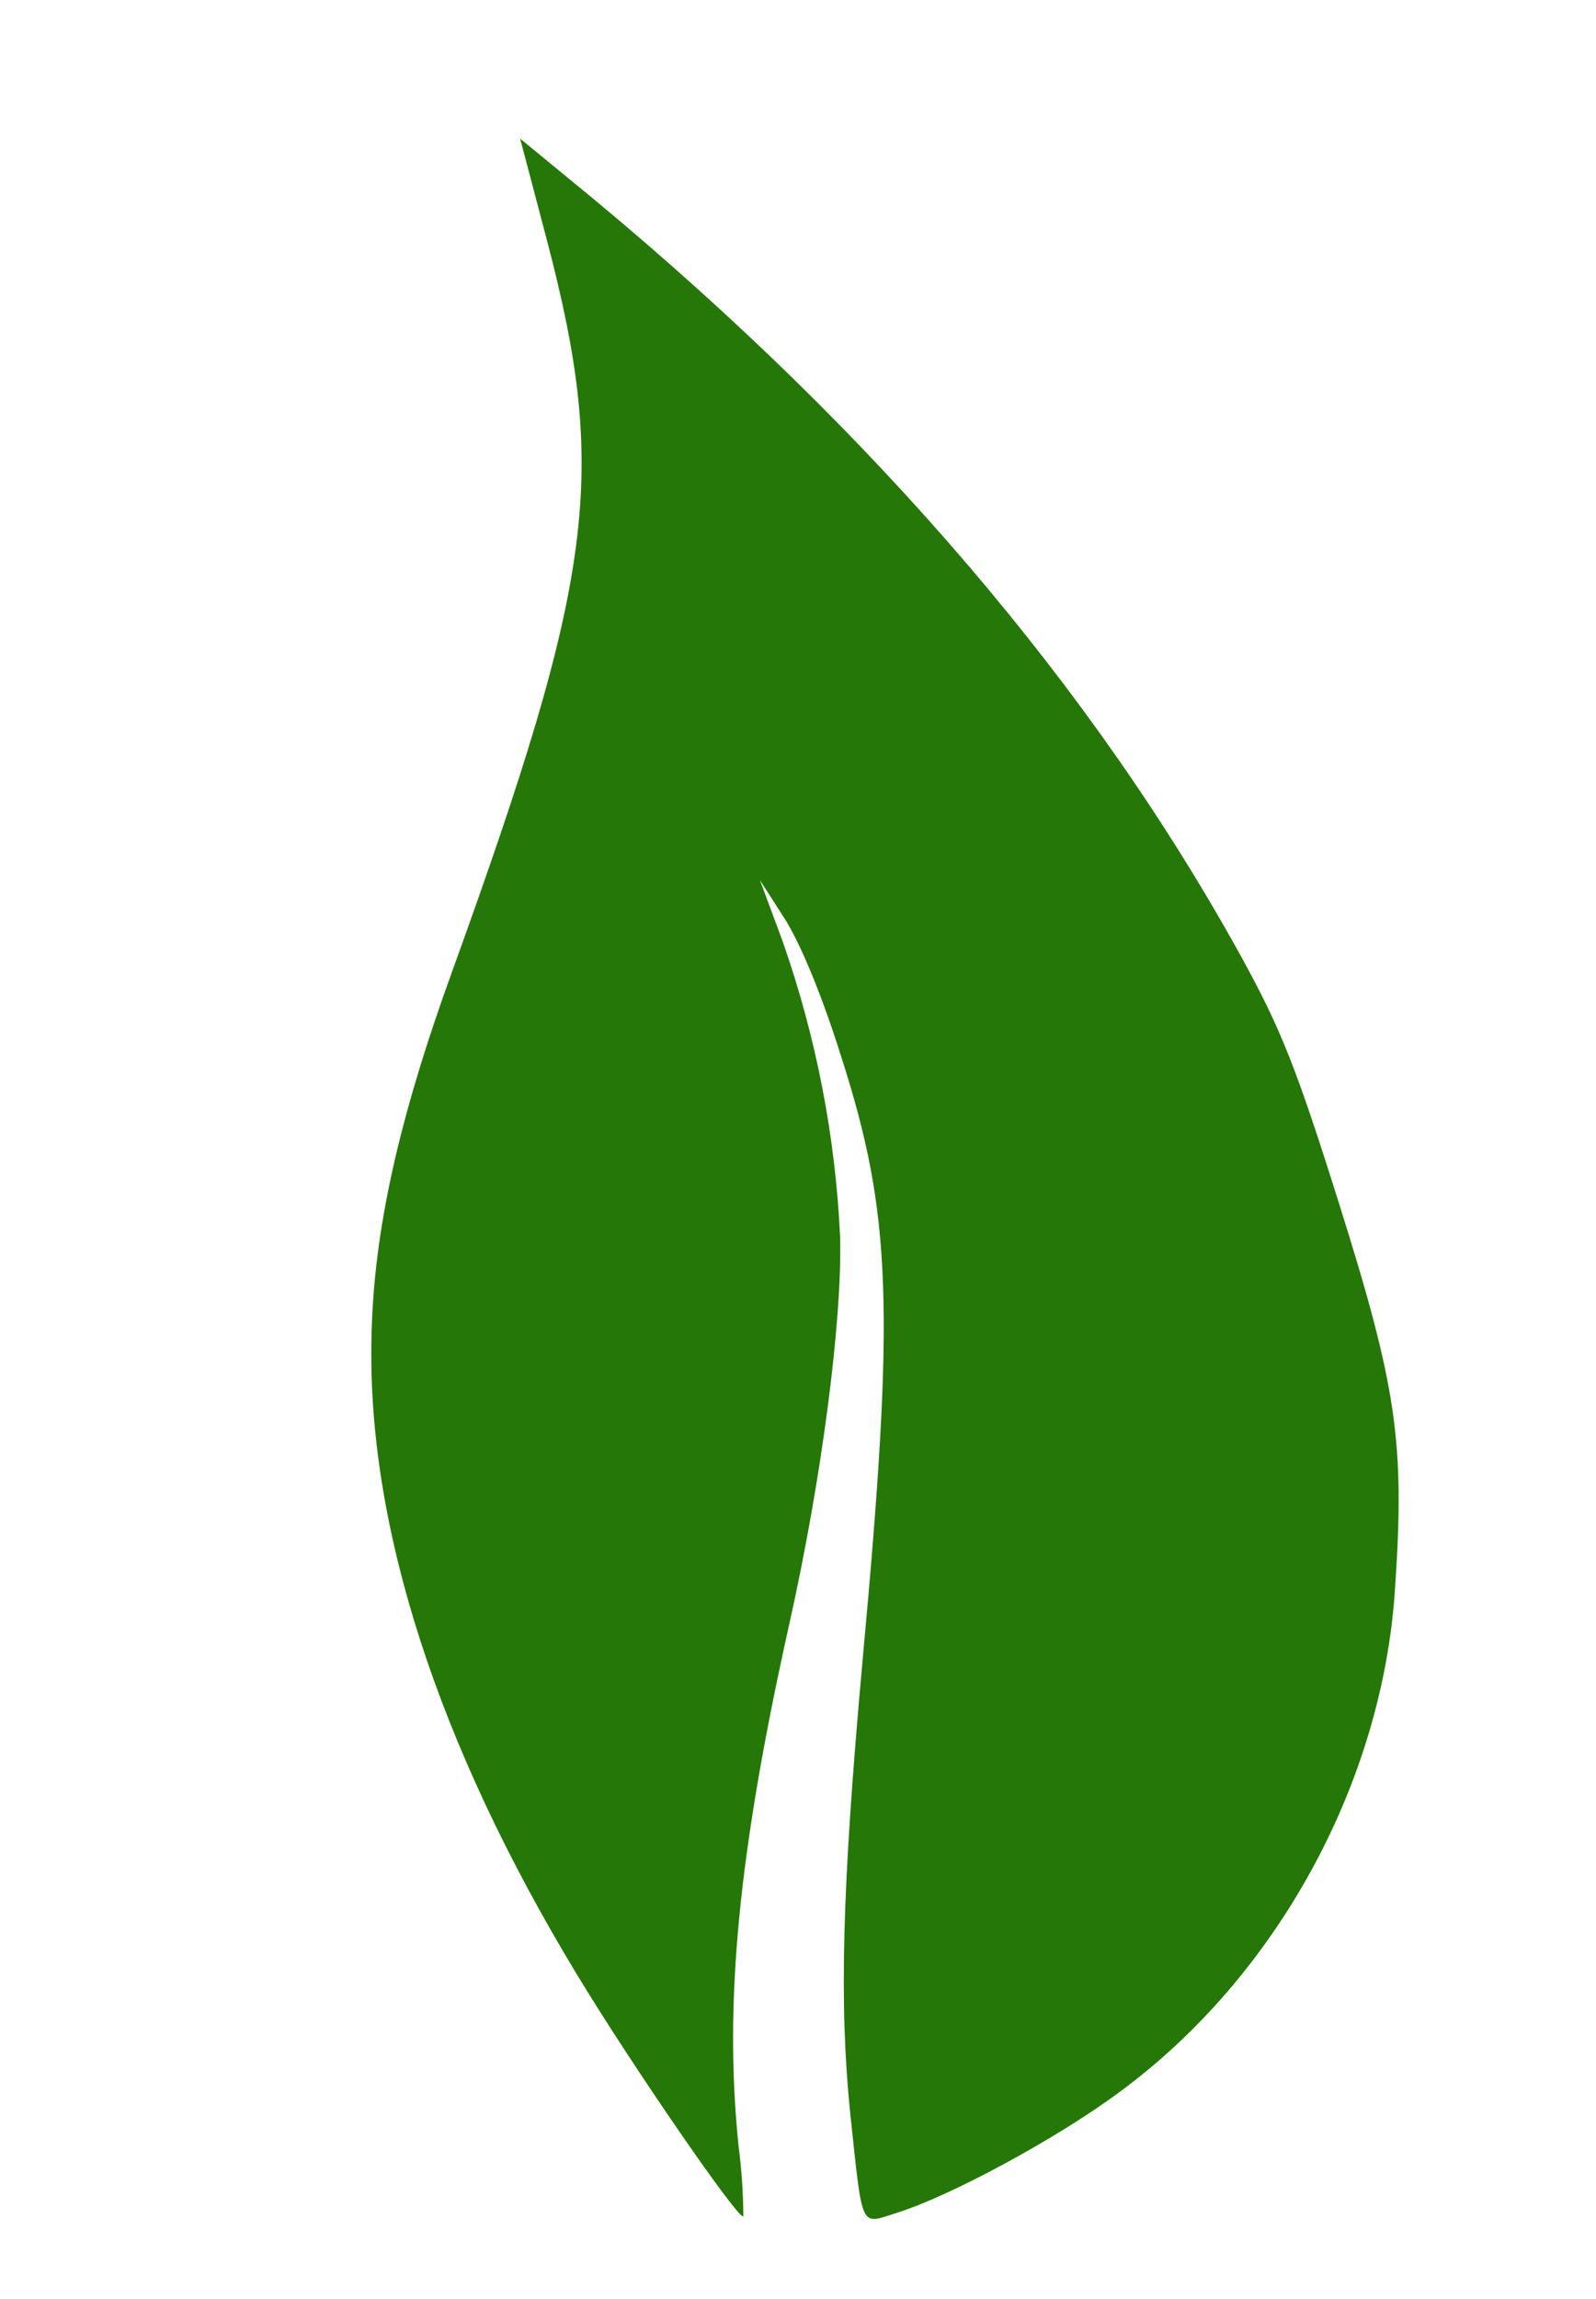 <svg width="157" height="226" viewBox="0 0 157 226" fill="none" xmlns="http://www.w3.org/2000/svg">
<g clip-path="url(#clip0_654_2702)">
<path d="M53.81 23.654C59.836 46.607 58.51 56.691 44.537 95.34C39.218 109.986 36.75 121.022 36.545 131.432C36.097 149.975 43.017 171.459 56.75 194.11C62.222 203.159 72.806 218.489 73.124 217.881C73.109 215.576 72.953 213.275 72.654 210.99C71.208 196.944 72.613 182.256 77.606 159.826C80.822 145.502 82.858 129.853 82.642 121.611C82.181 111.663 80.264 101.838 76.954 92.446L74.754 86.523L77.245 90.404C78.789 92.887 80.852 97.836 82.768 103.933C87.696 119.344 88.077 128.382 84.837 163.405C82.812 185.835 82.54 197.114 83.657 207.956C84.892 219.44 84.572 218.693 88.277 217.528C93.525 215.879 104.037 210.202 110.154 205.651C125.651 194.251 136.035 175.215 137.236 156.097C138.198 141.888 137.422 136.45 131.819 118.622C127.478 104.807 126.005 101.2 122.21 94.252C107.574 67.645 86.257 42.714 58.485 19.641L51.169 13.63L53.81 23.654Z" fill="#257708"/>
</g>
<defs>
<clipPath id="clip0_654_2702">
<rect width="99.101" height="205.661" fill="white" transform="translate(0 29.71) rotate(-17.445)"/>
</clipPath>
</defs>
</svg>
